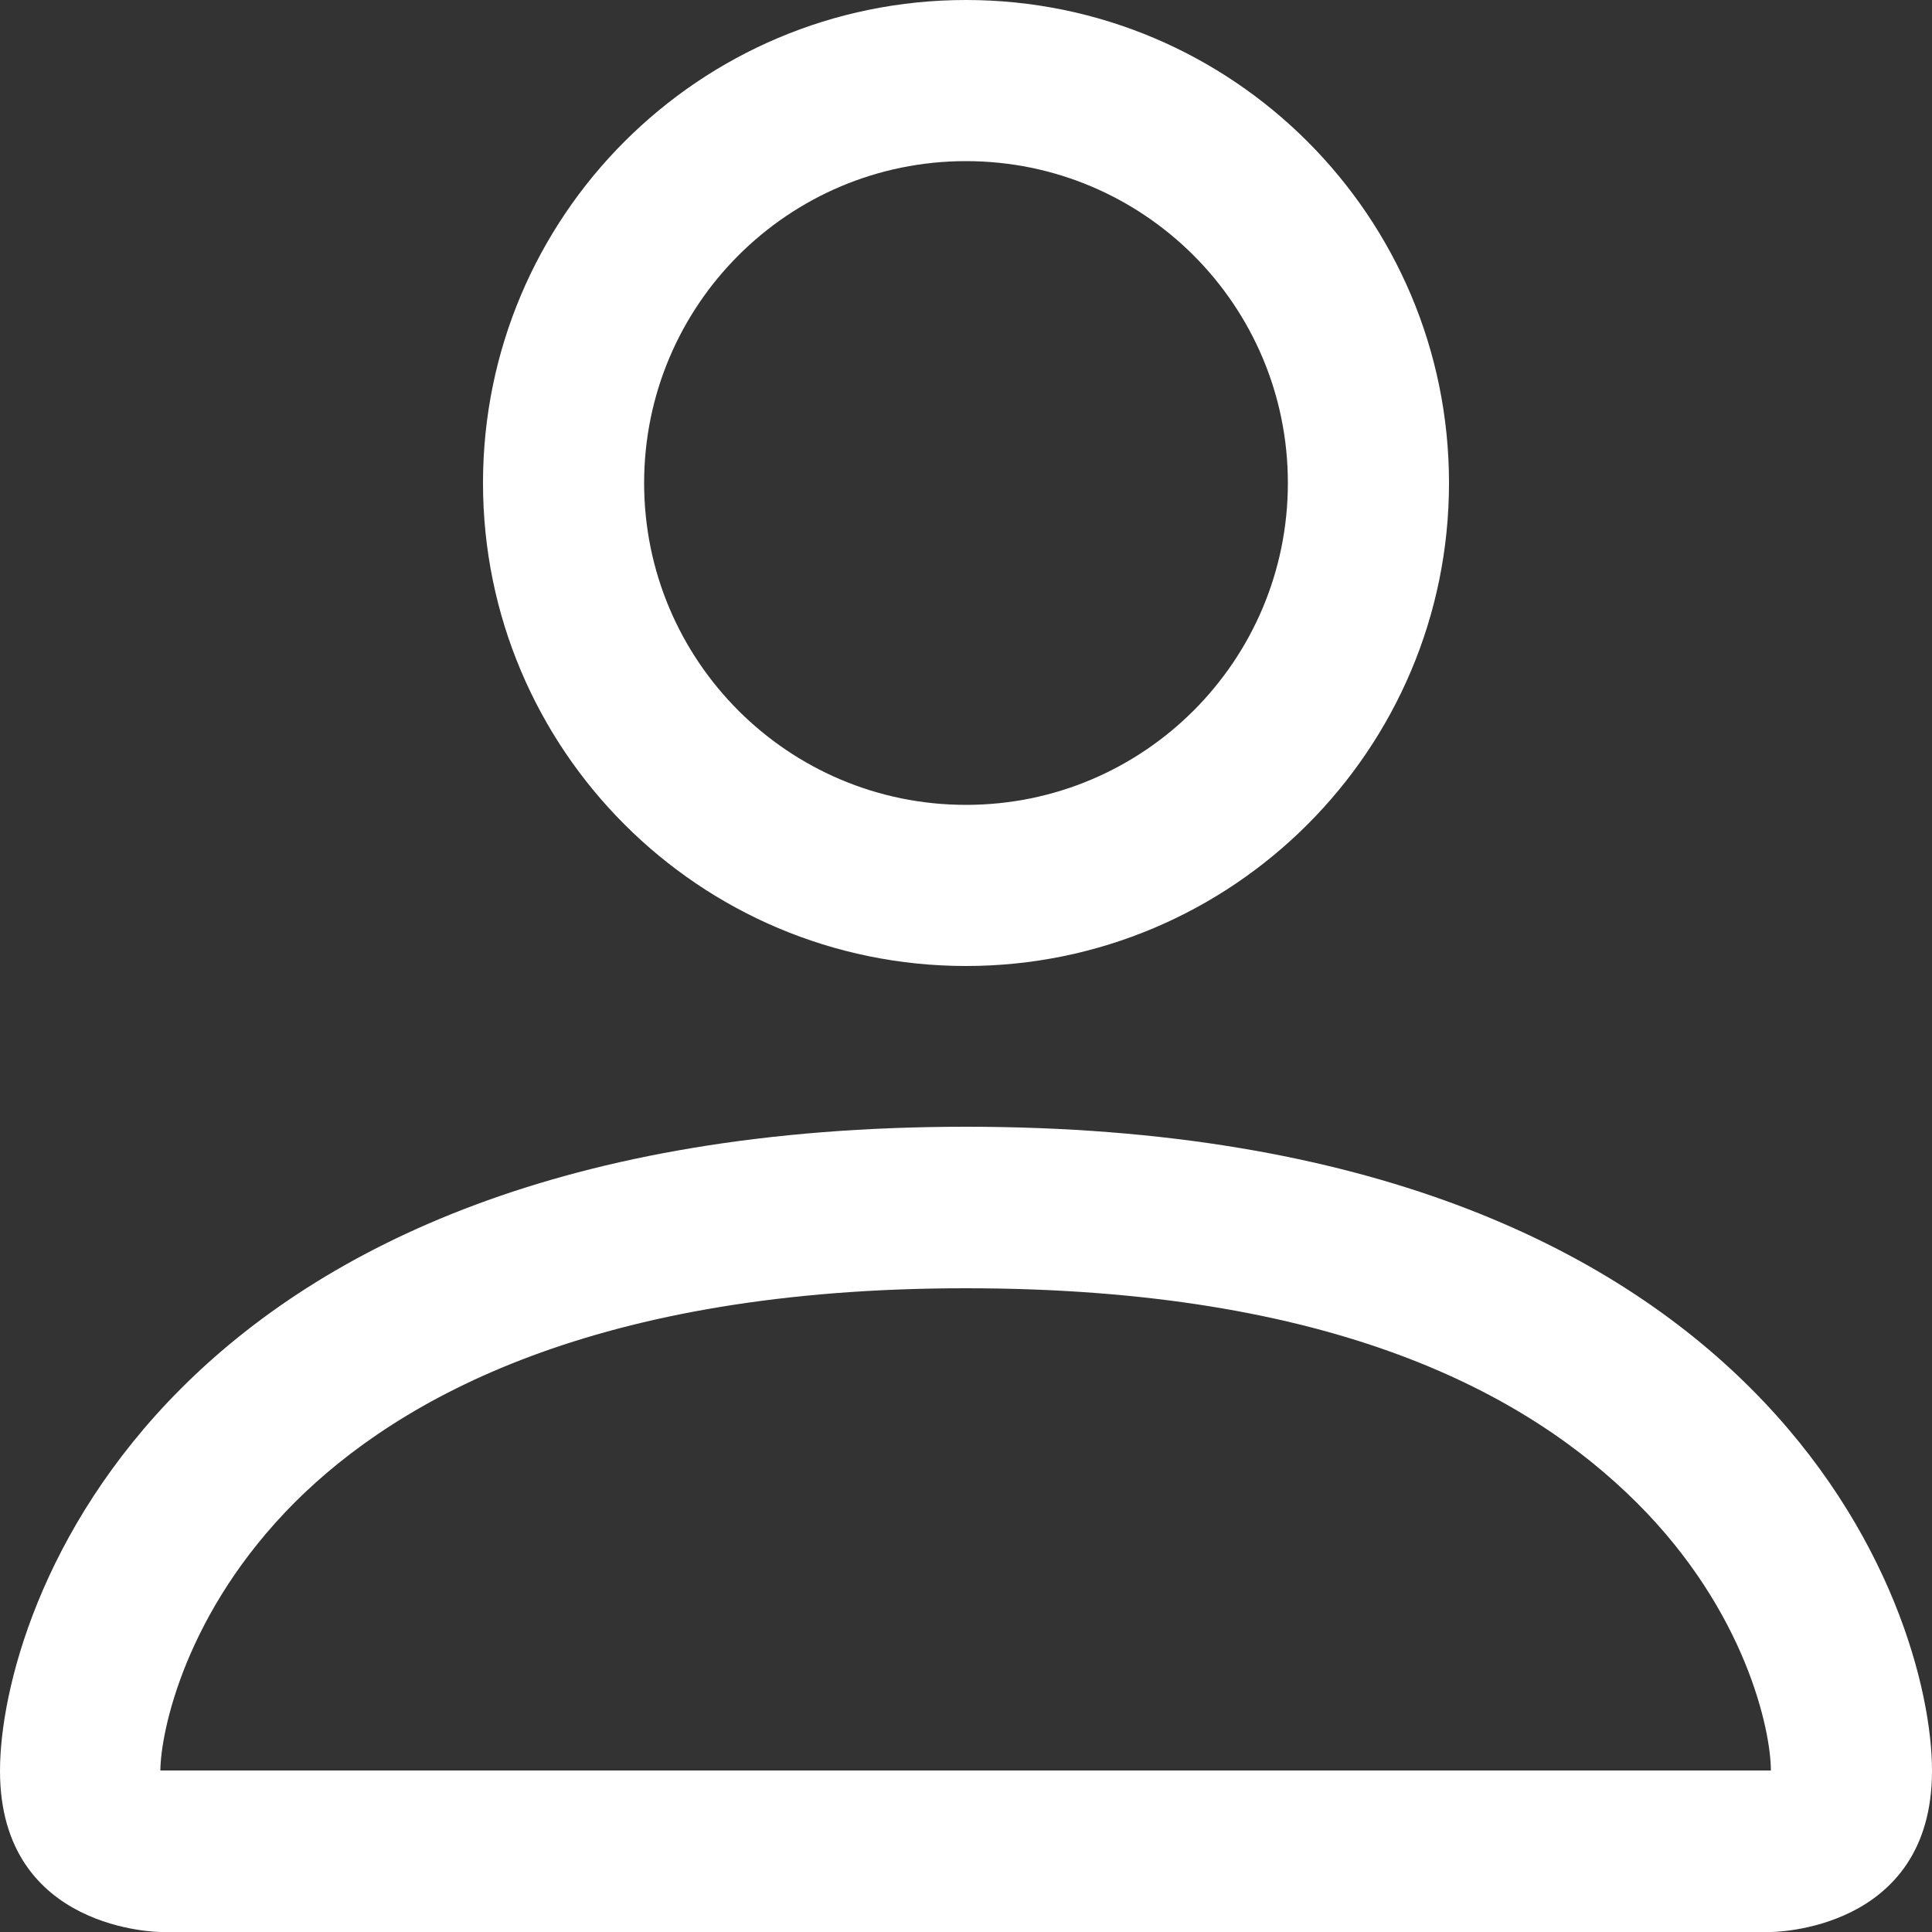 <?xml version="1.0" encoding="UTF-8"?>
<svg id="Layer_2" xmlns="http://www.w3.org/2000/svg" viewBox="0 0 50 50">
  <rect x="0" y="0" width="50" height="50" fill="#333333" stroke="none"/>
  <defs>
    <style>
      .cls-1 {
        fill: #fff;
      }
    </style>
  </defs>
  <g id="Layer_1-2" data-name="Layer_1">
    <path class="cls-1" d="M25,25c6.9,0,12.5-5.6,12.5-12.5S31.9,0,25,0s-12.5,5.6-12.5,12.5,5.6,12.5,12.5,12.5M33.33,12.5c0,4.6-3.73,8.33-8.33,8.33s-8.33-3.73-8.33-8.33,3.73-8.33,8.33-8.33,8.33,3.73,8.33,8.33M50,45.83c0,4.17-4.17,4.17-4.17,4.17H4.17s-4.17,0-4.17-4.17,4.17-16.67,25-16.67,25,12.5,25,16.67M45.83,45.82c0-1.03-.64-4.11-3.47-6.93s-7.83-5.55-17.37-5.55-14.65,2.83-17.37,5.55c-2.82,2.83-3.46,5.91-3.47,6.93h41.67Z"/>
  </g>
</svg>